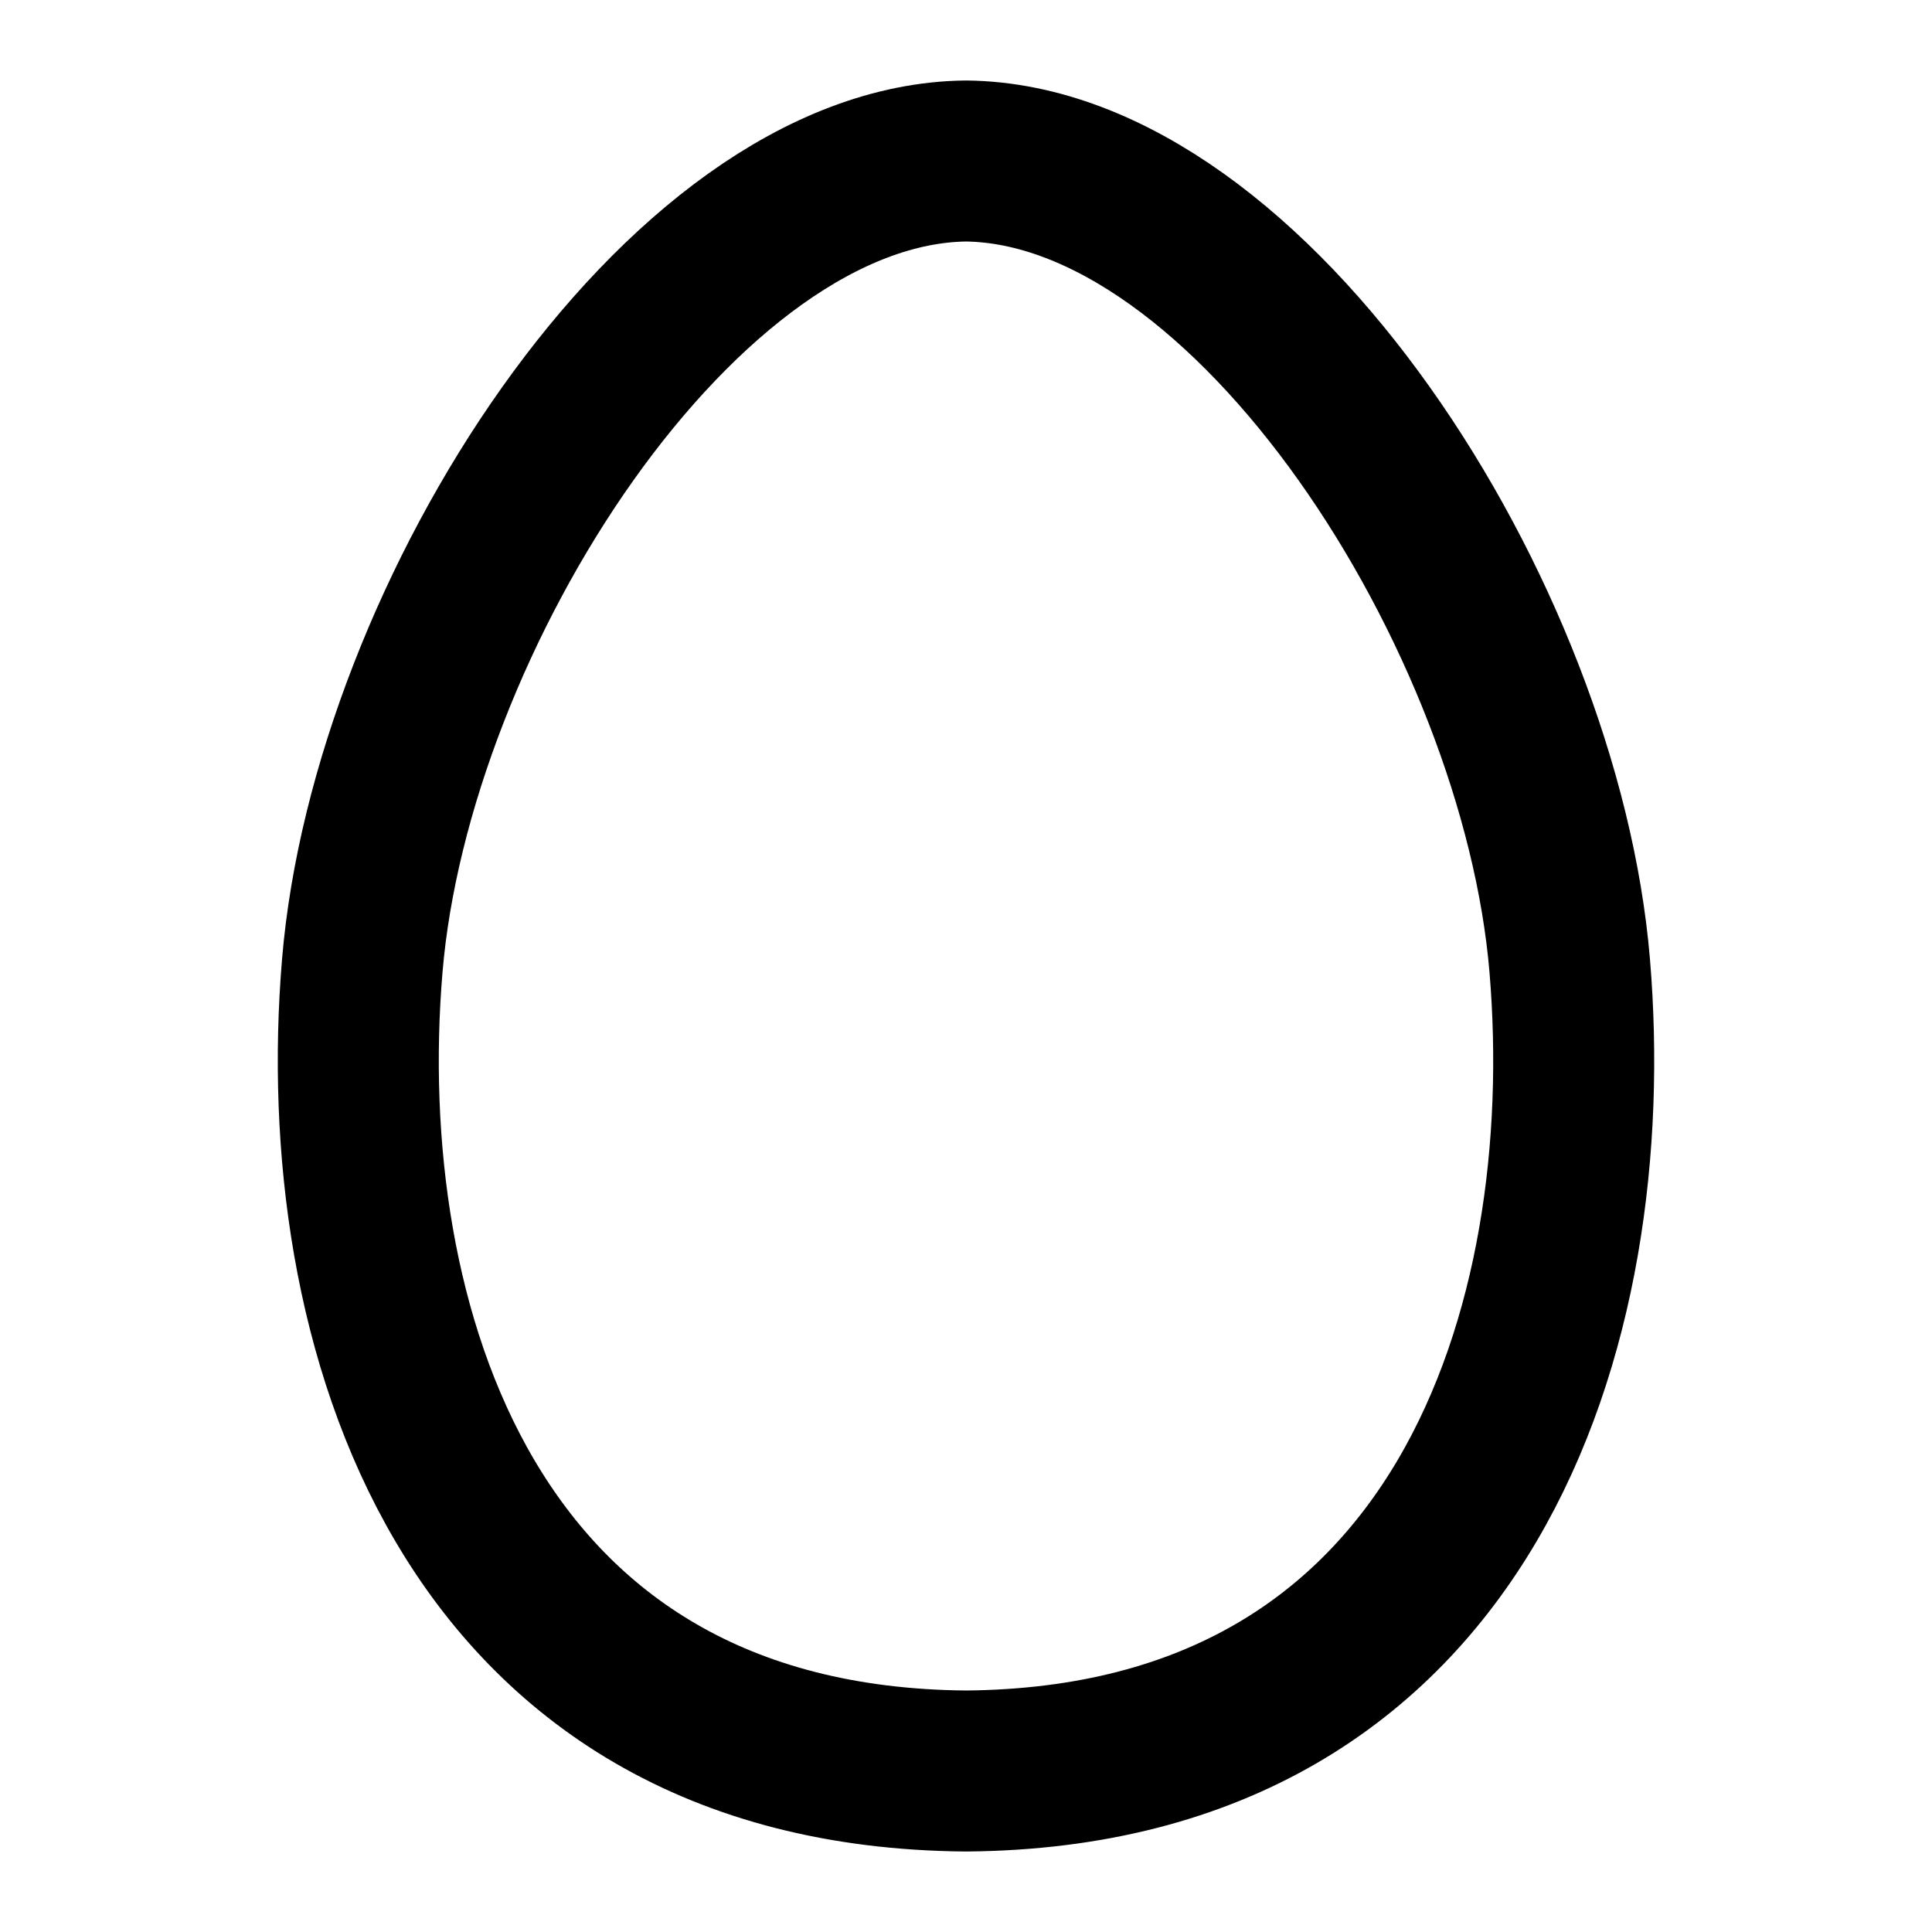 <svg xmlns="http://www.w3.org/2000/svg" width="1em" height="1em" viewBox="0 0 24 24"><!-- Icon from Lucide by Lucide Contributors - https://github.com/lucide-icons/lucide/blob/main/LICENSE --><path fill="none" stroke="currentColor" stroke-linecap="round" stroke-linejoin="round" stroke-width="2" d="M12 22c6.23-.05 7.87-5.57 7.5-10c-.36-4.34-3.95-9.96-7.5-10c-3.55.04-7.14 5.66-7.5 10c-.37 4.43 1.27 9.95 7.5 10"/></svg>